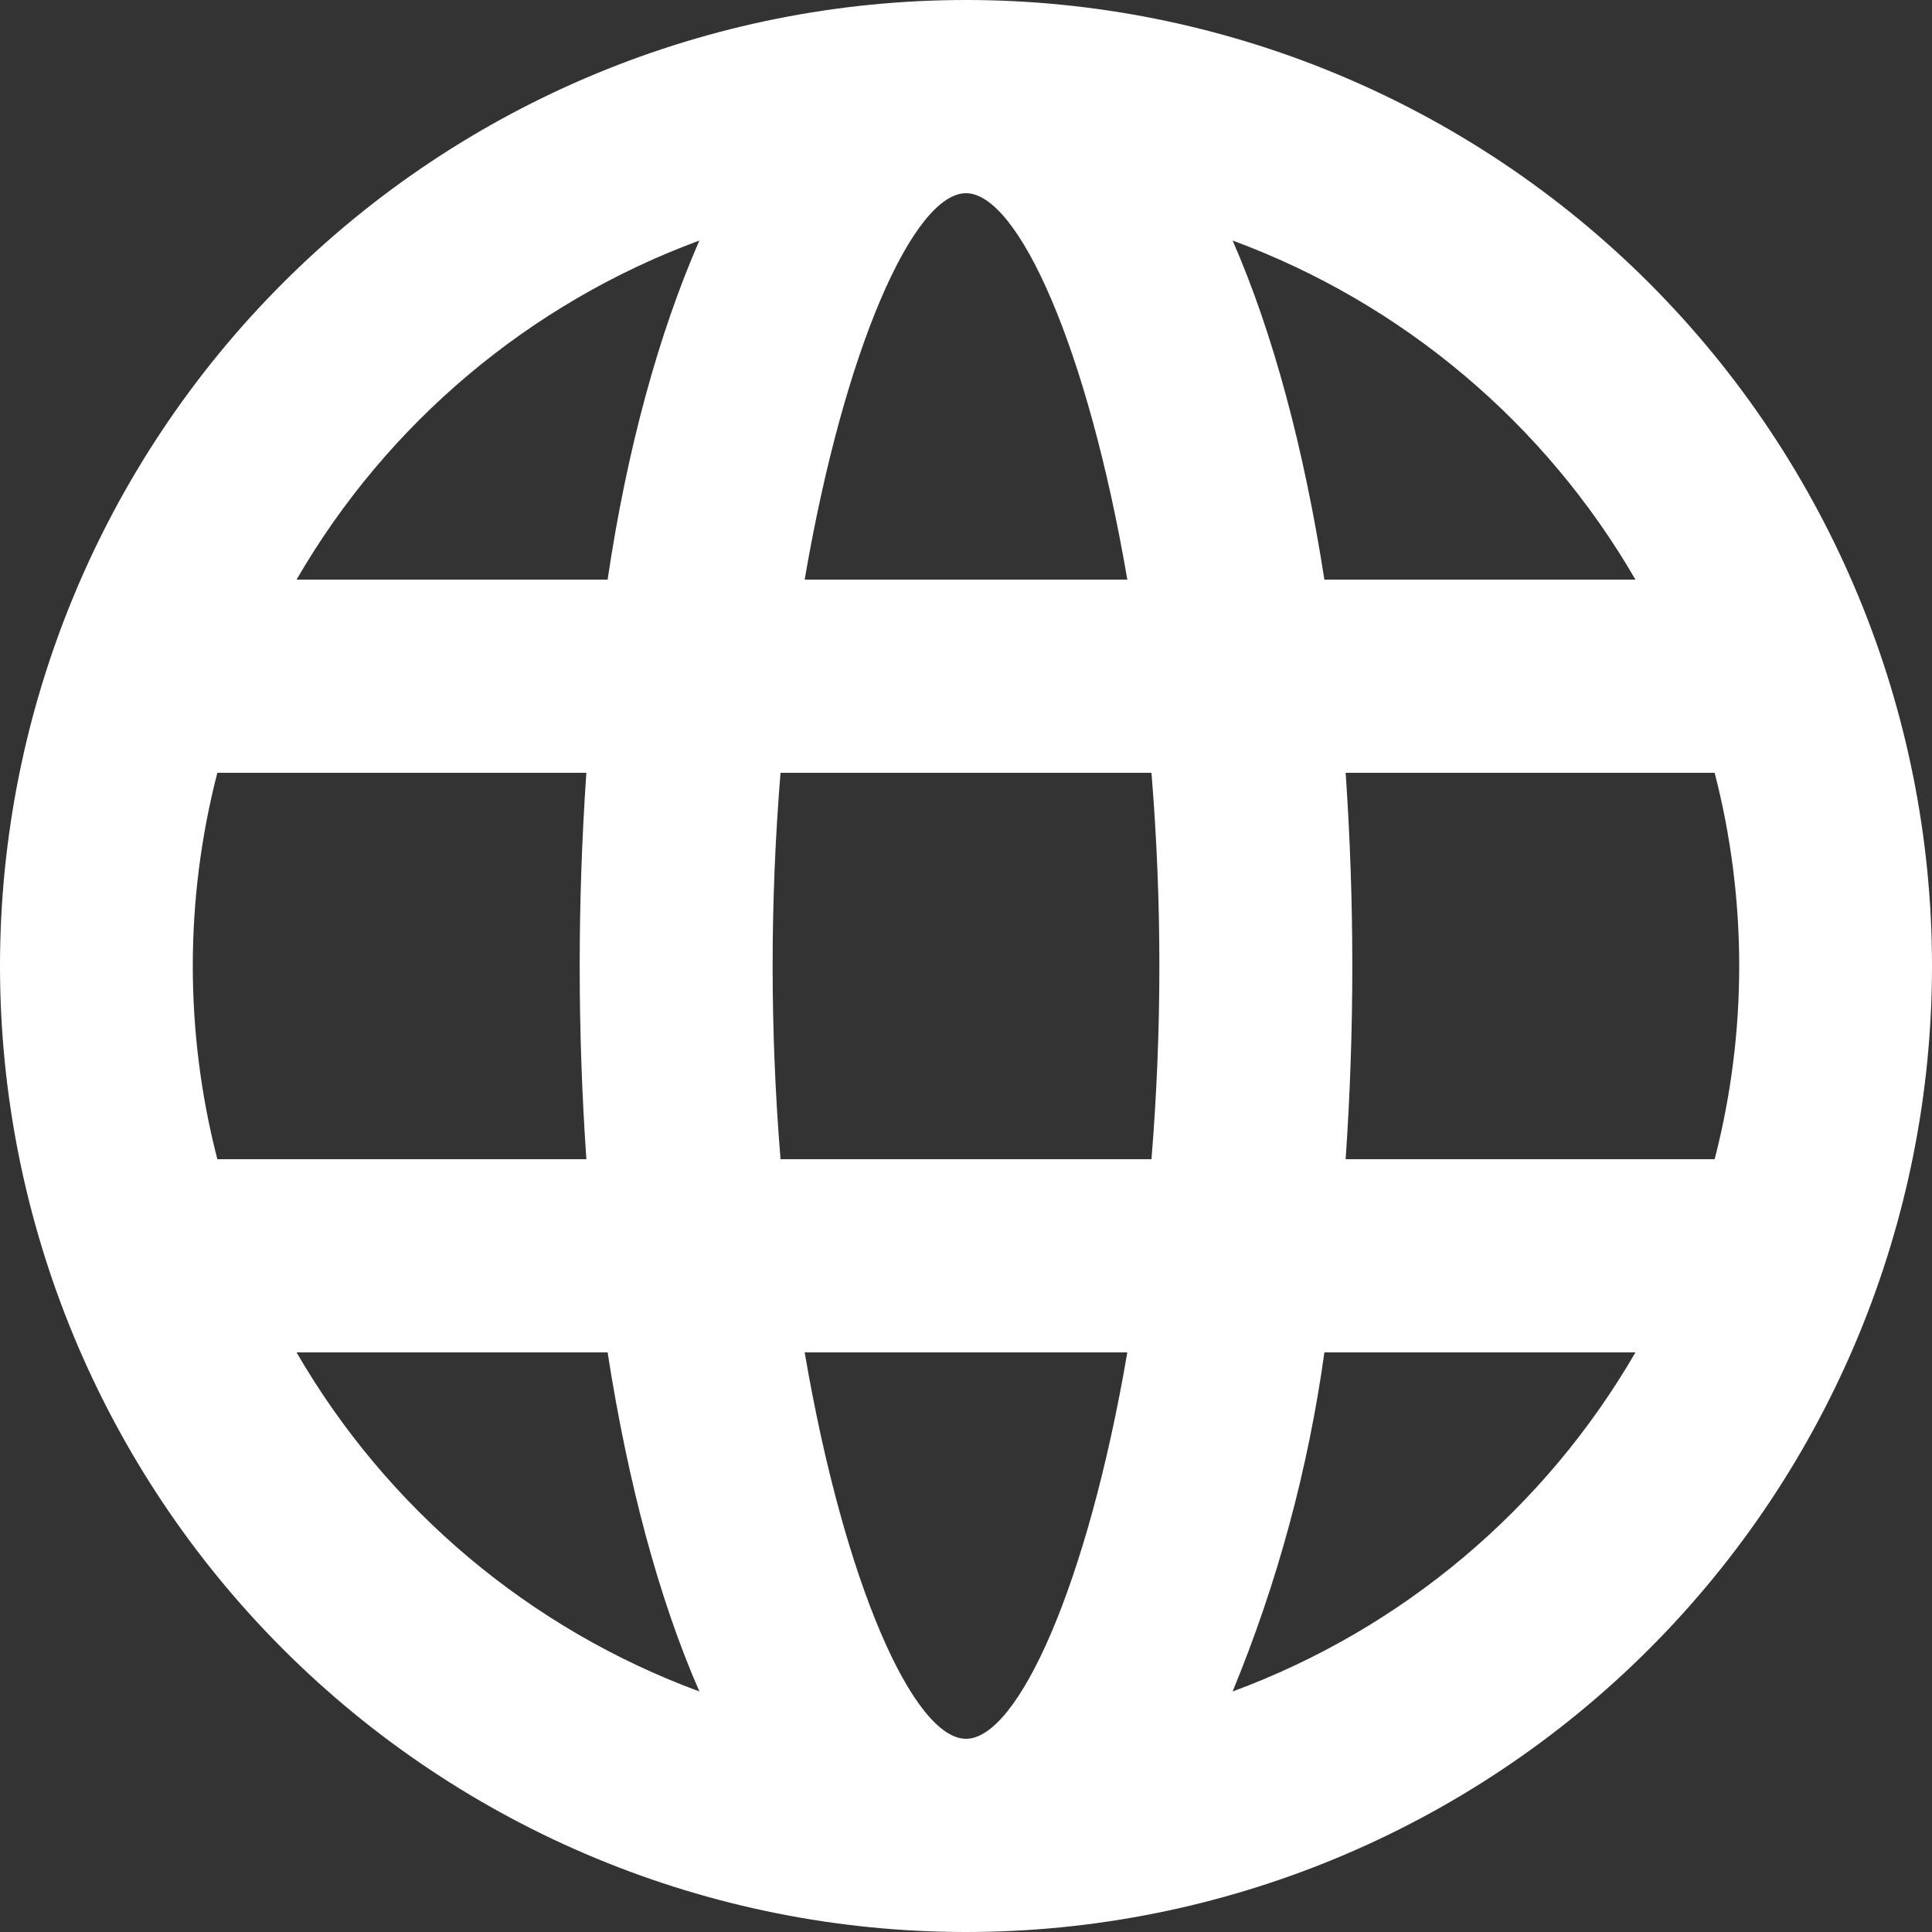 <svg width="20" height="20" viewBox="0 0 20 20" fill="none" xmlns="http://www.w3.org/2000/svg">
<rect x="0" y="0" width="20" height="20" fill="#333333" stroke="none"/>
<path d="M10 20C7.348 20 4.804 18.946 2.929 17.071C1.054 15.196 0 12.652 0 10C0 7.348 1.054 4.804 2.929 2.929C4.804 1.054 7.348 0 10 0C12.652 0 15.196 1.054 17.071 2.929C18.946 4.804 20 7.348 20 10C20 12.652 18.946 15.196 17.071 17.071C15.196 18.946 12.652 20 10 20ZM17.75 12C18.089 10.688 18.089 9.312 17.75 8H13.93C14.022 9.332 14.022 10.668 13.93 12H17.75ZM16.93 14H13.71C13.543 15.205 13.224 16.385 12.76 17.51C14.517 16.862 15.992 15.62 16.93 14ZM8.08 12H11.92C12.029 10.669 12.029 9.331 11.92 8H8.08C7.971 9.331 7.971 10.669 8.08 12ZM8.33 14C8.74 16.4 9.46 18 10 18C10.54 18 11.26 16.4 11.67 14H8.33ZM2.25 12H6.07C5.978 10.668 5.978 9.332 6.07 8H2.25C1.911 9.312 1.911 10.688 2.25 12ZM3.07 14C4.008 15.62 5.483 16.862 7.24 17.51C6.82 16.55 6.5 15.35 6.29 14H3.07ZM16.93 6C15.992 4.38 14.517 3.138 12.76 2.49C13.18 3.45 13.5 4.65 13.71 6H16.93ZM8.33 6H11.67C11.26 3.6 10.54 2 10 2C9.46 2 8.74 3.6 8.33 6ZM3.07 6H6.29C6.49 4.65 6.82 3.45 7.24 2.49C5.483 3.138 4.008 4.38 3.07 6Z" fill="white"/>
</svg>
